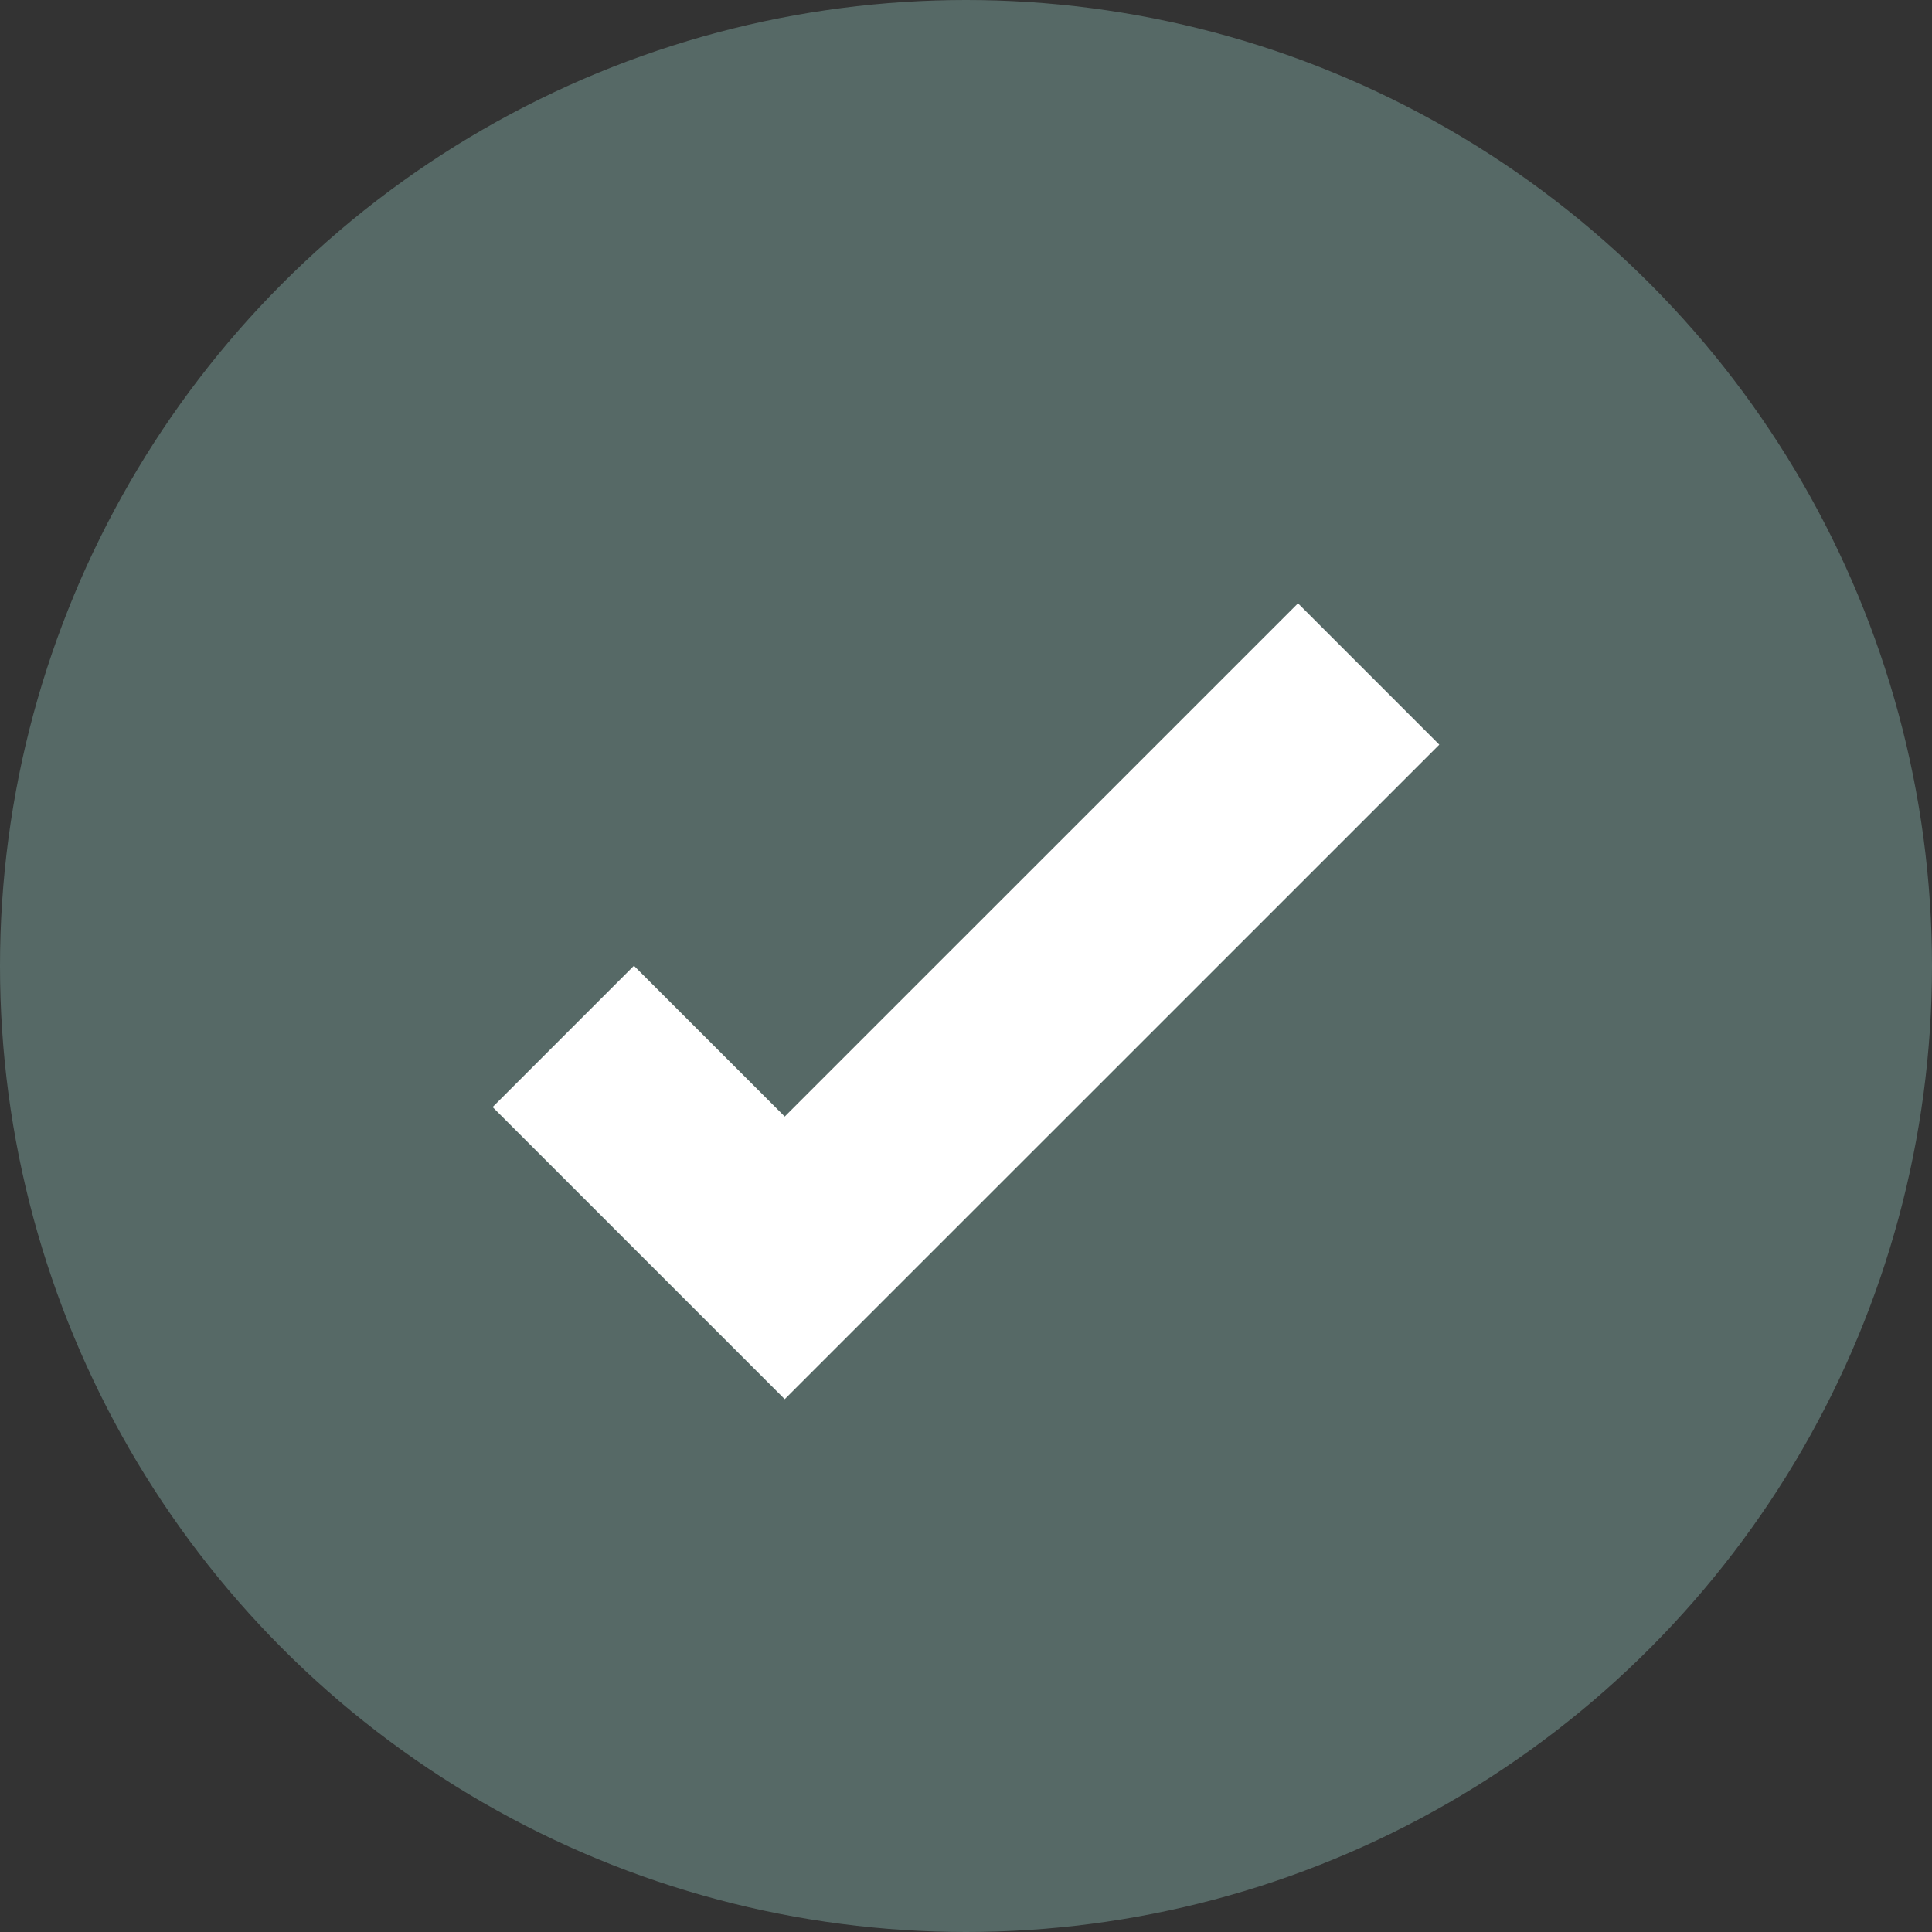 <svg xmlns="http://www.w3.org/2000/svg" width="29" height="29" viewBox="0 0 29 29">
  <rect x="0" y="0" width="29" height="29" fill="#333333" stroke="none"/>
  <g id="Gruppe_6" data-name="Gruppe 6" transform="translate(0 0)">
    <g id="Gruppe_5" data-name="Gruppe 5" transform="translate(0 0)">
      <circle id="Ellipse_1" data-name="Ellipse 1" cx="14.5" cy="14.5" r="14.5" transform="translate(0 0)" fill="#566966"/>
    </g>
    <path id="Path_2_Copy_7" data-name="Path 2 Copy 7" d="M0,5.44,3.324,8.764,12.089,0" transform="translate(8.455 10.117)" fill="none" stroke="#fff" stroke-miterlimit="10" stroke-width="3"/>
  </g>
</svg>
